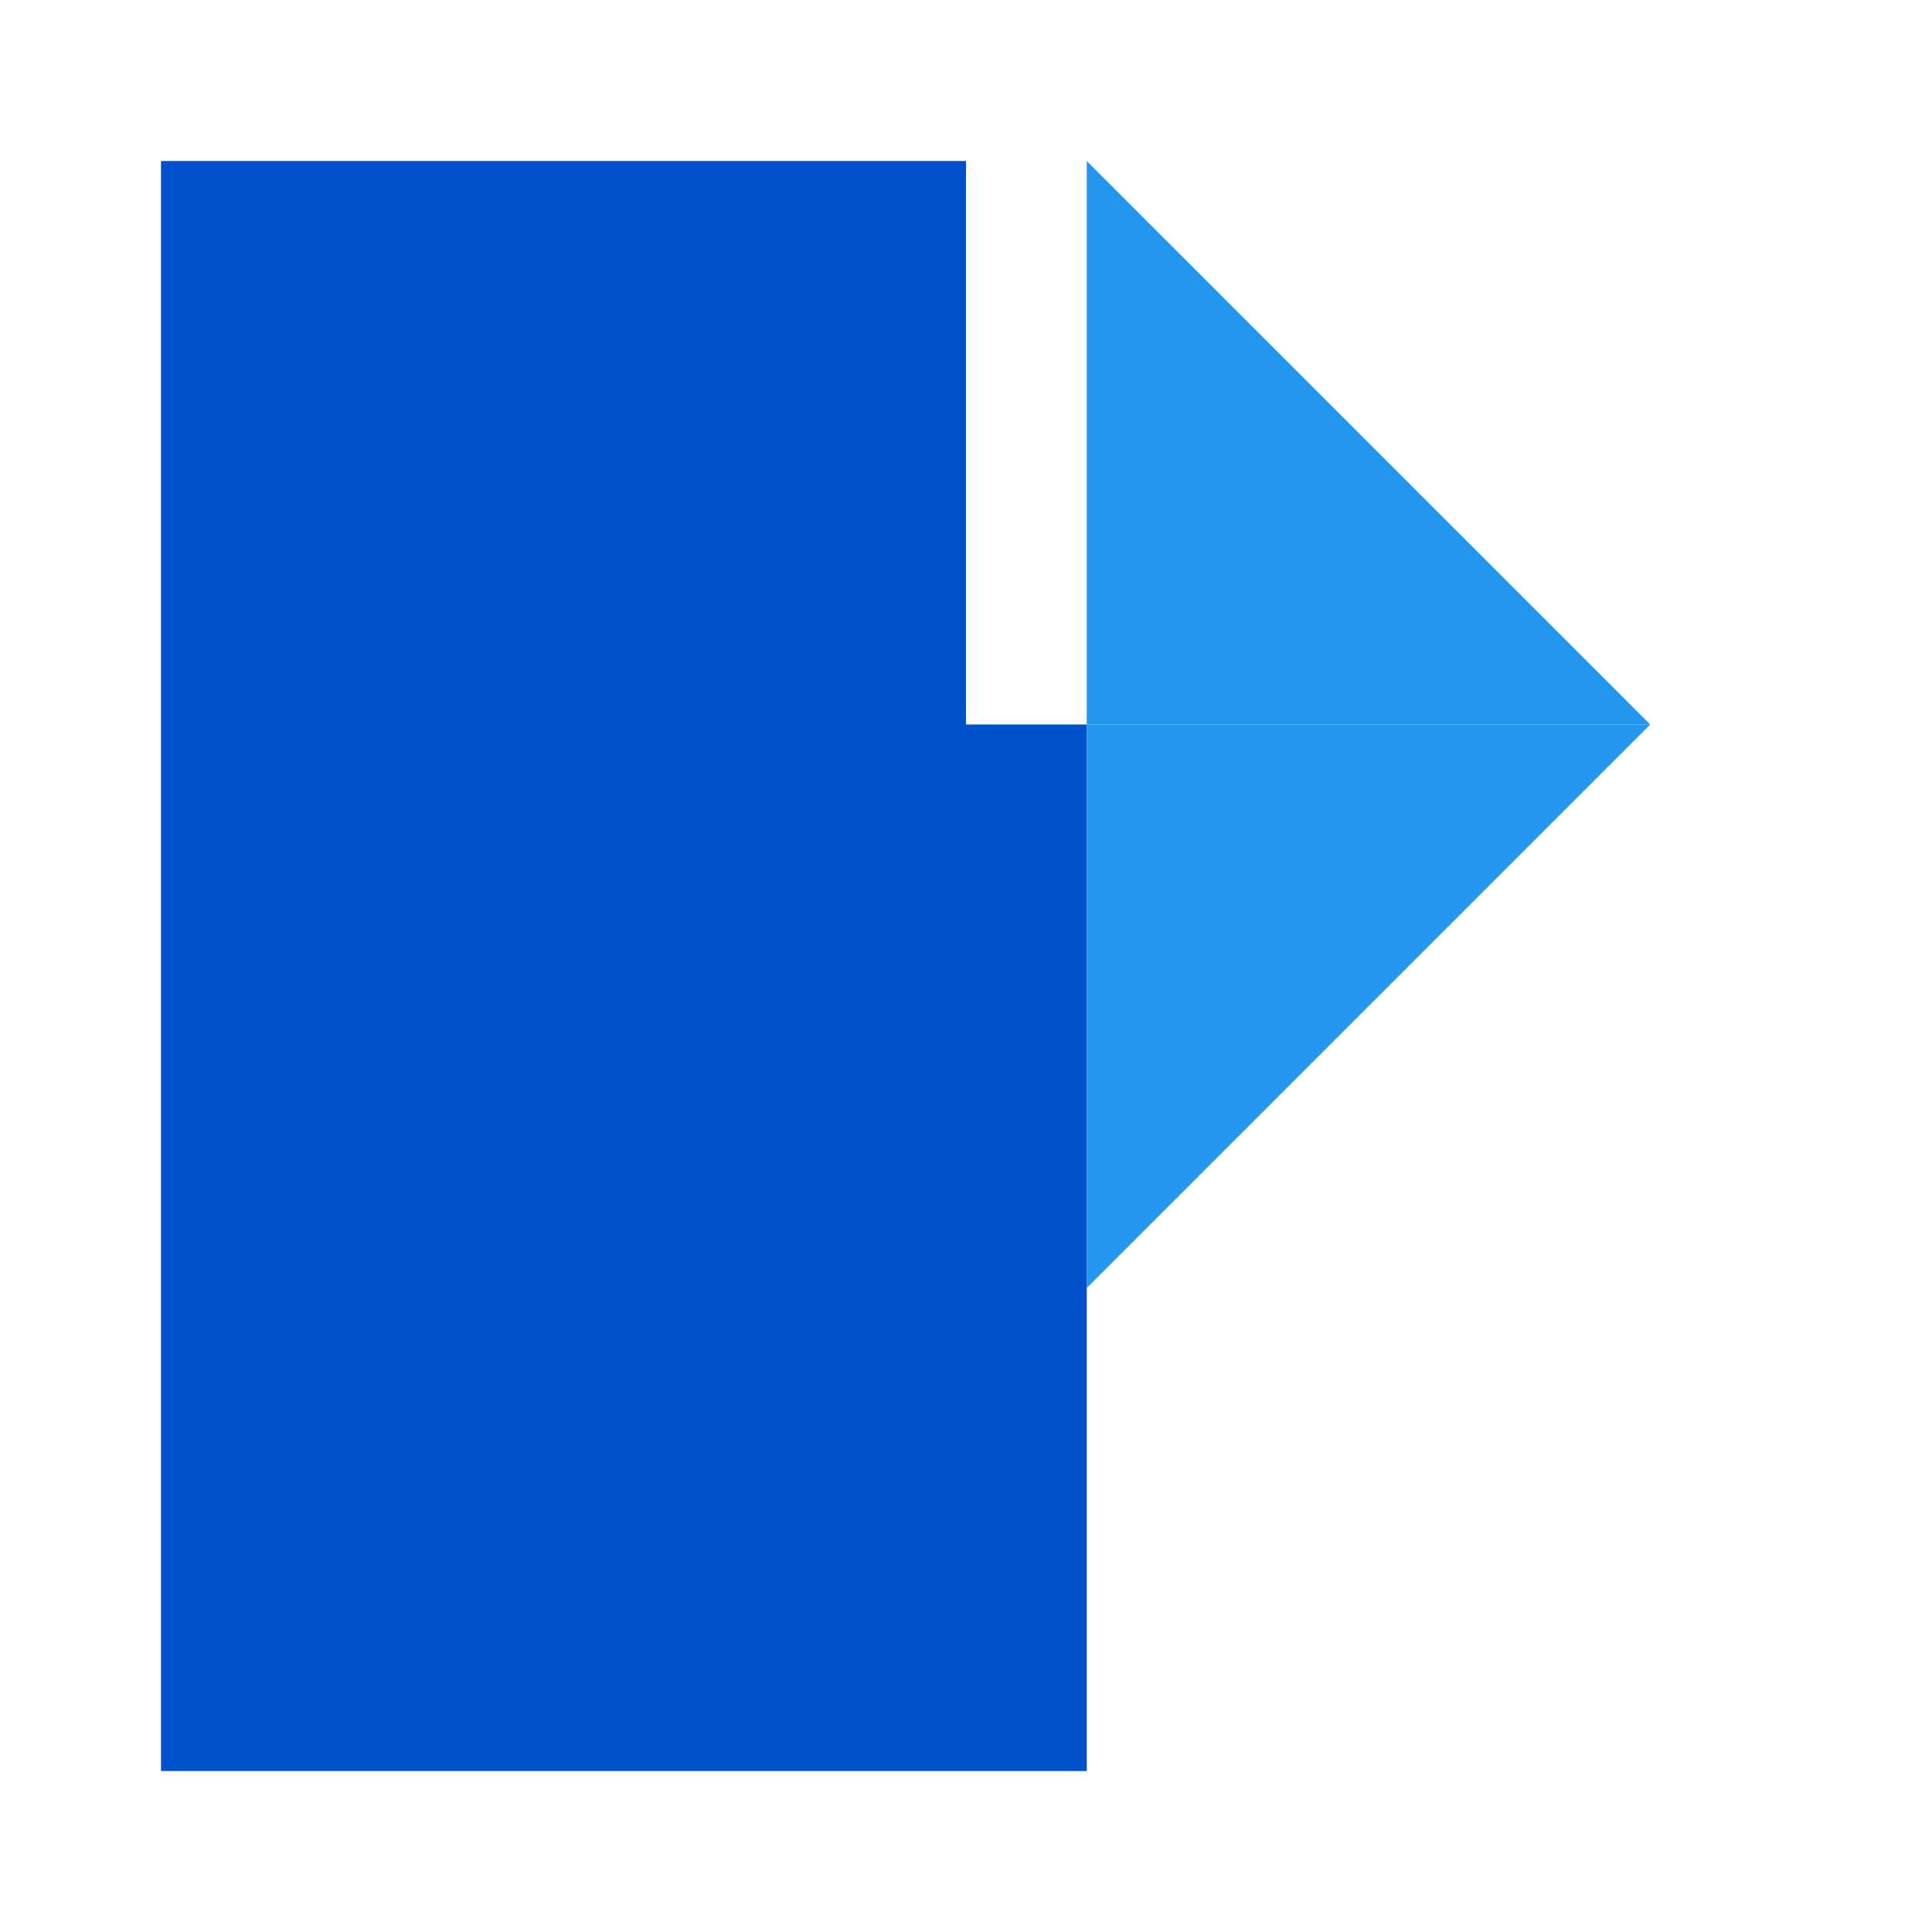 <svg width="32" height="32" viewBox="0 0 24 24" fill="none" xmlns="http://www.w3.org/2000/svg">
<path d="M13.5 2L20.5 9H13.5V2Z" fill="#2496ED"/>
<path d="M2 2H12V9H13.5V22H2V2Z" fill="#0052CC"/>
<path d="M13.5 9H20.5L13.5 16V9Z" fill="#2496ED"/>
</svg>
